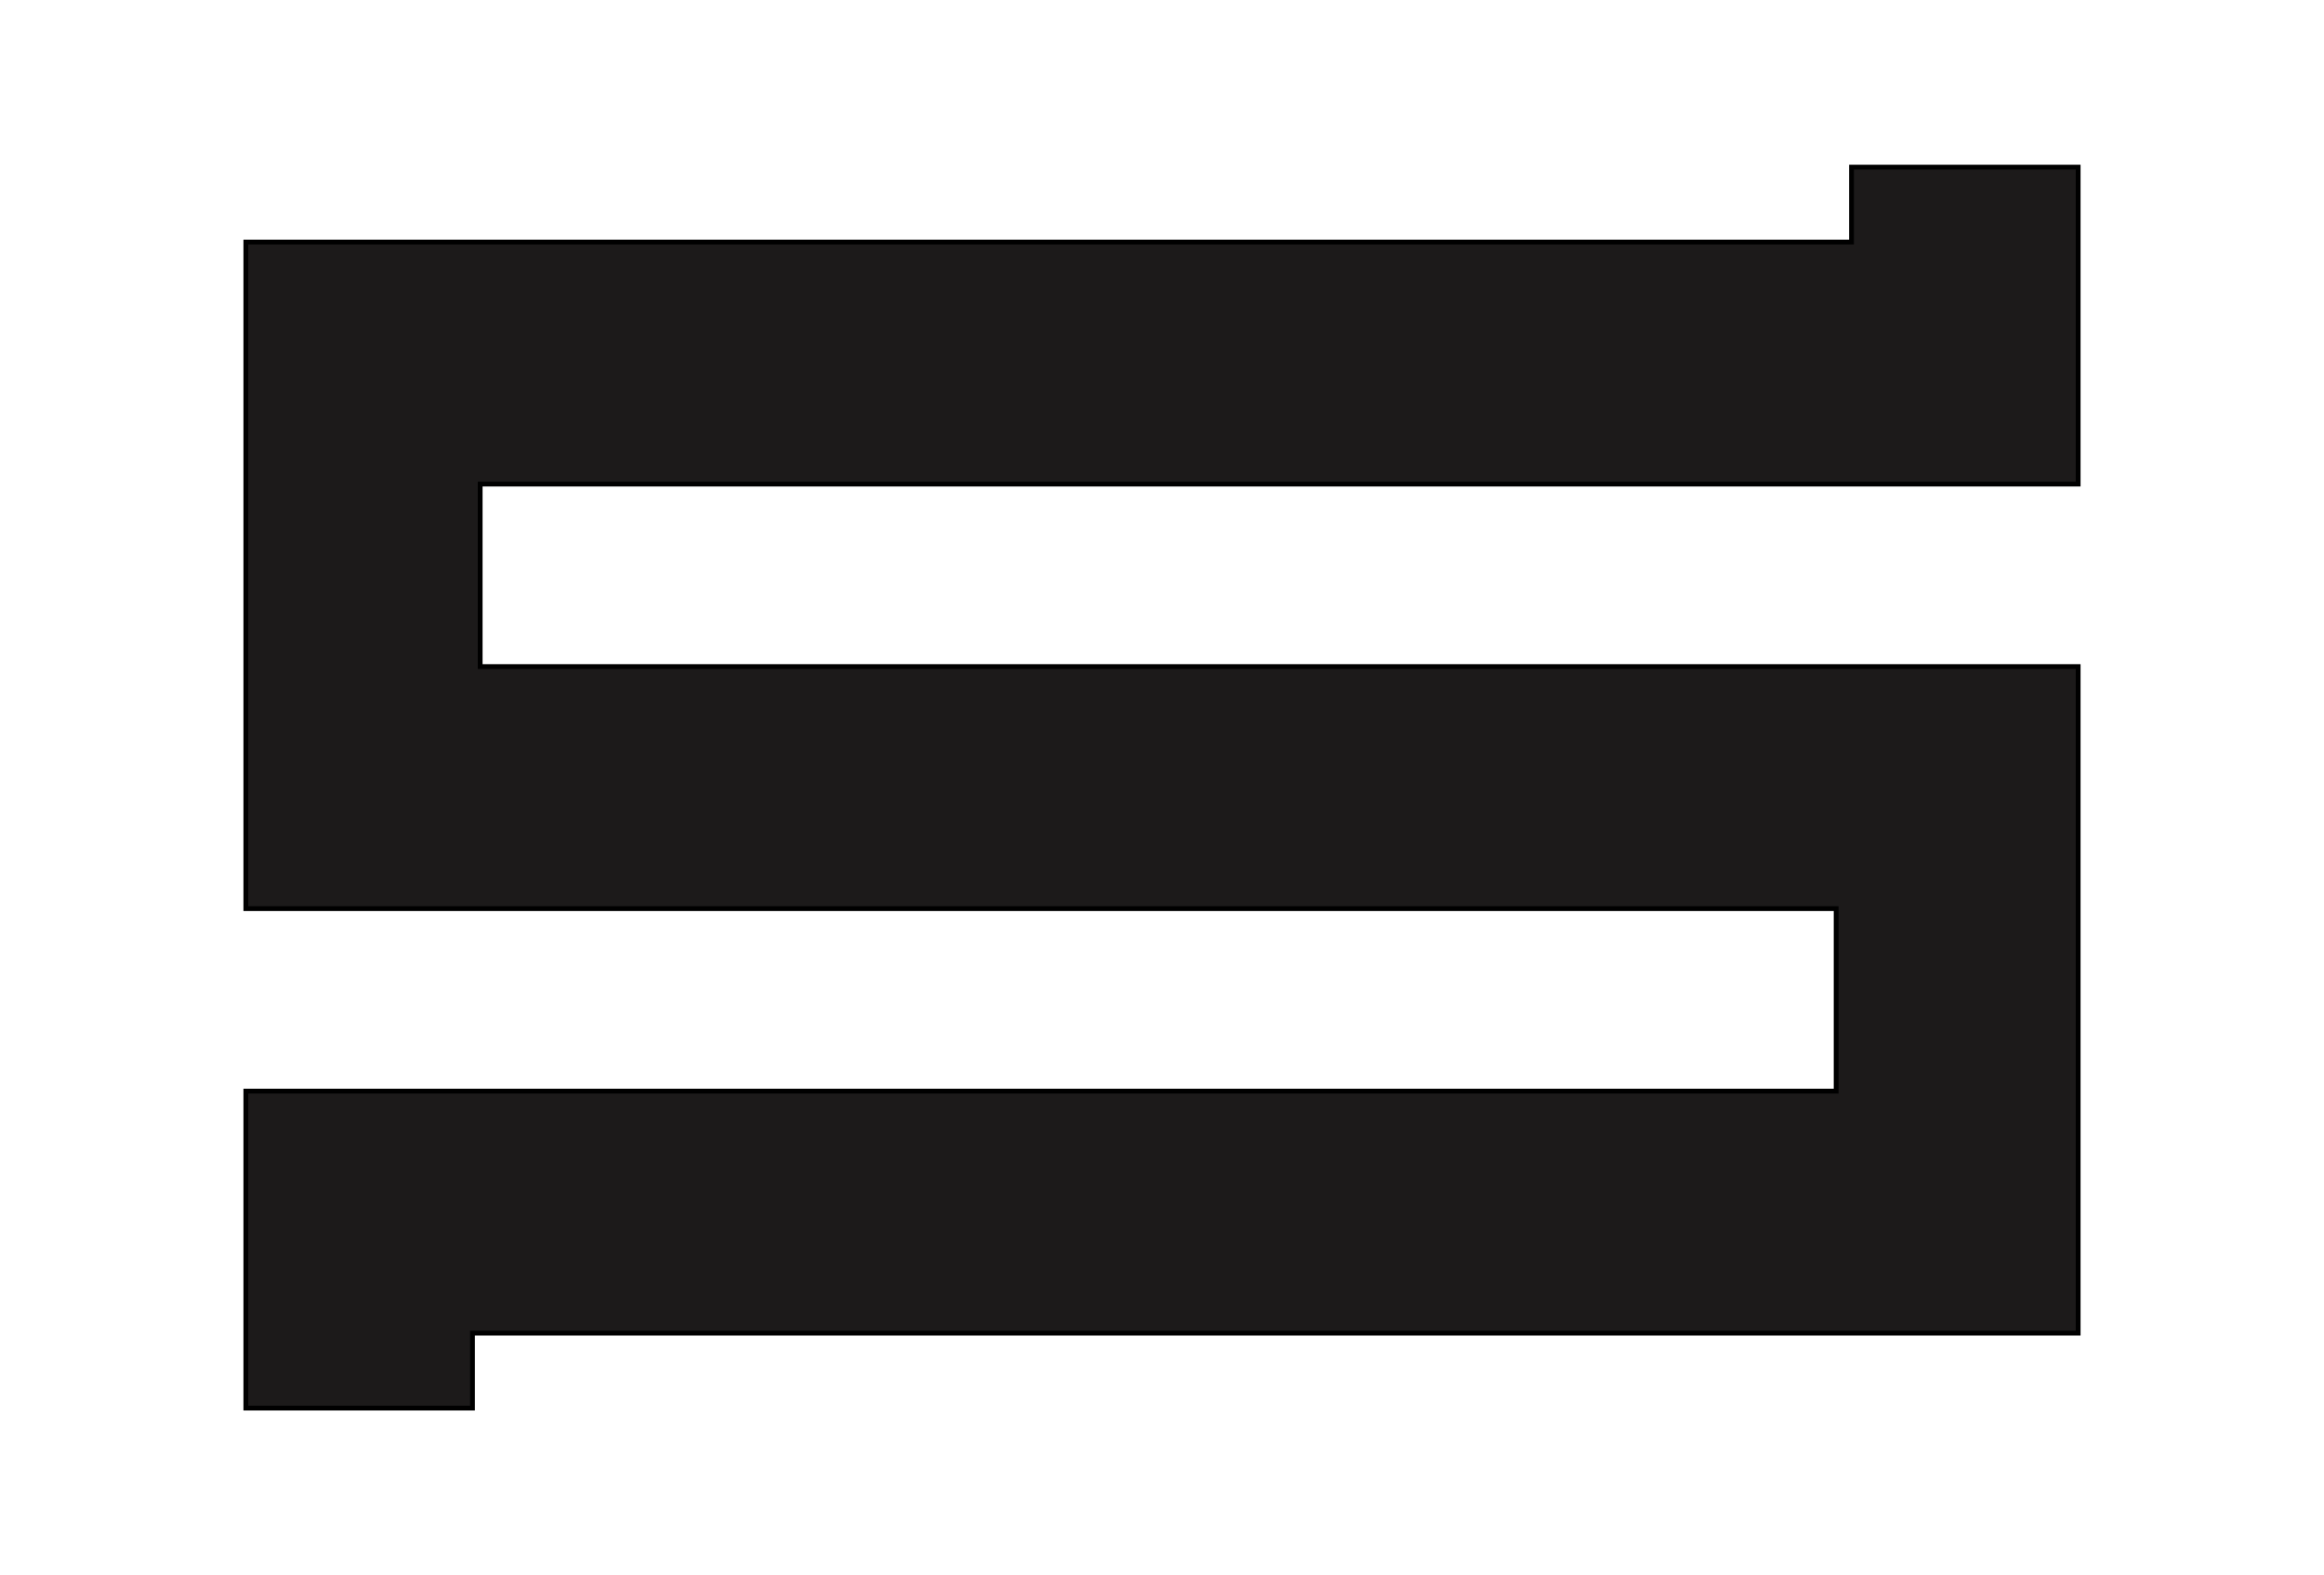<?xml version="1.0" encoding="utf-8"?>
<!-- Generator: Adobe Illustrator 22.0.1, SVG Export Plug-In . SVG Version: 6.00 Build 0)  -->
<svg version="1.1" id="Camada_1" xmlns="http://www.w3.org/2000/svg" xmlns:xlink="http://www.w3.org/1999/xlink" x="0px" y="0px"
	 viewBox="0 0 121 82" style="enable-background:new 0 0 121 82;" xml:space="preserve">
<style type="text/css">
	.st0{fill:#1C1A1A;stroke:#000000;stroke-width:0.25;stroke-miterlimit:10;}
</style>
<title>Ativo 3</title>
<g id="Camada_2_1_">
	<g id="Camada_1-2">
		<polygon class="st0" points="96.4,8.7 96.4,12.6 25,12.6 12.8,12.6 12.8,47.3 25,47.3 95.6,47.3 95.6,56.8 24.6,56.8 12.8,56.8 
			12.8,69.4 12.8,73.3 24.6,73.3 24.6,69.4 95.6,69.4 108.2,69.4 108.2,56.8 108.2,47.3 108.2,34.7 95.6,34.7 25,34.7 25,25.2 
			96.4,25.2 108.2,25.2 108.2,12.6 108.2,8.7 		"/>
	</g>
</g>
</svg>
